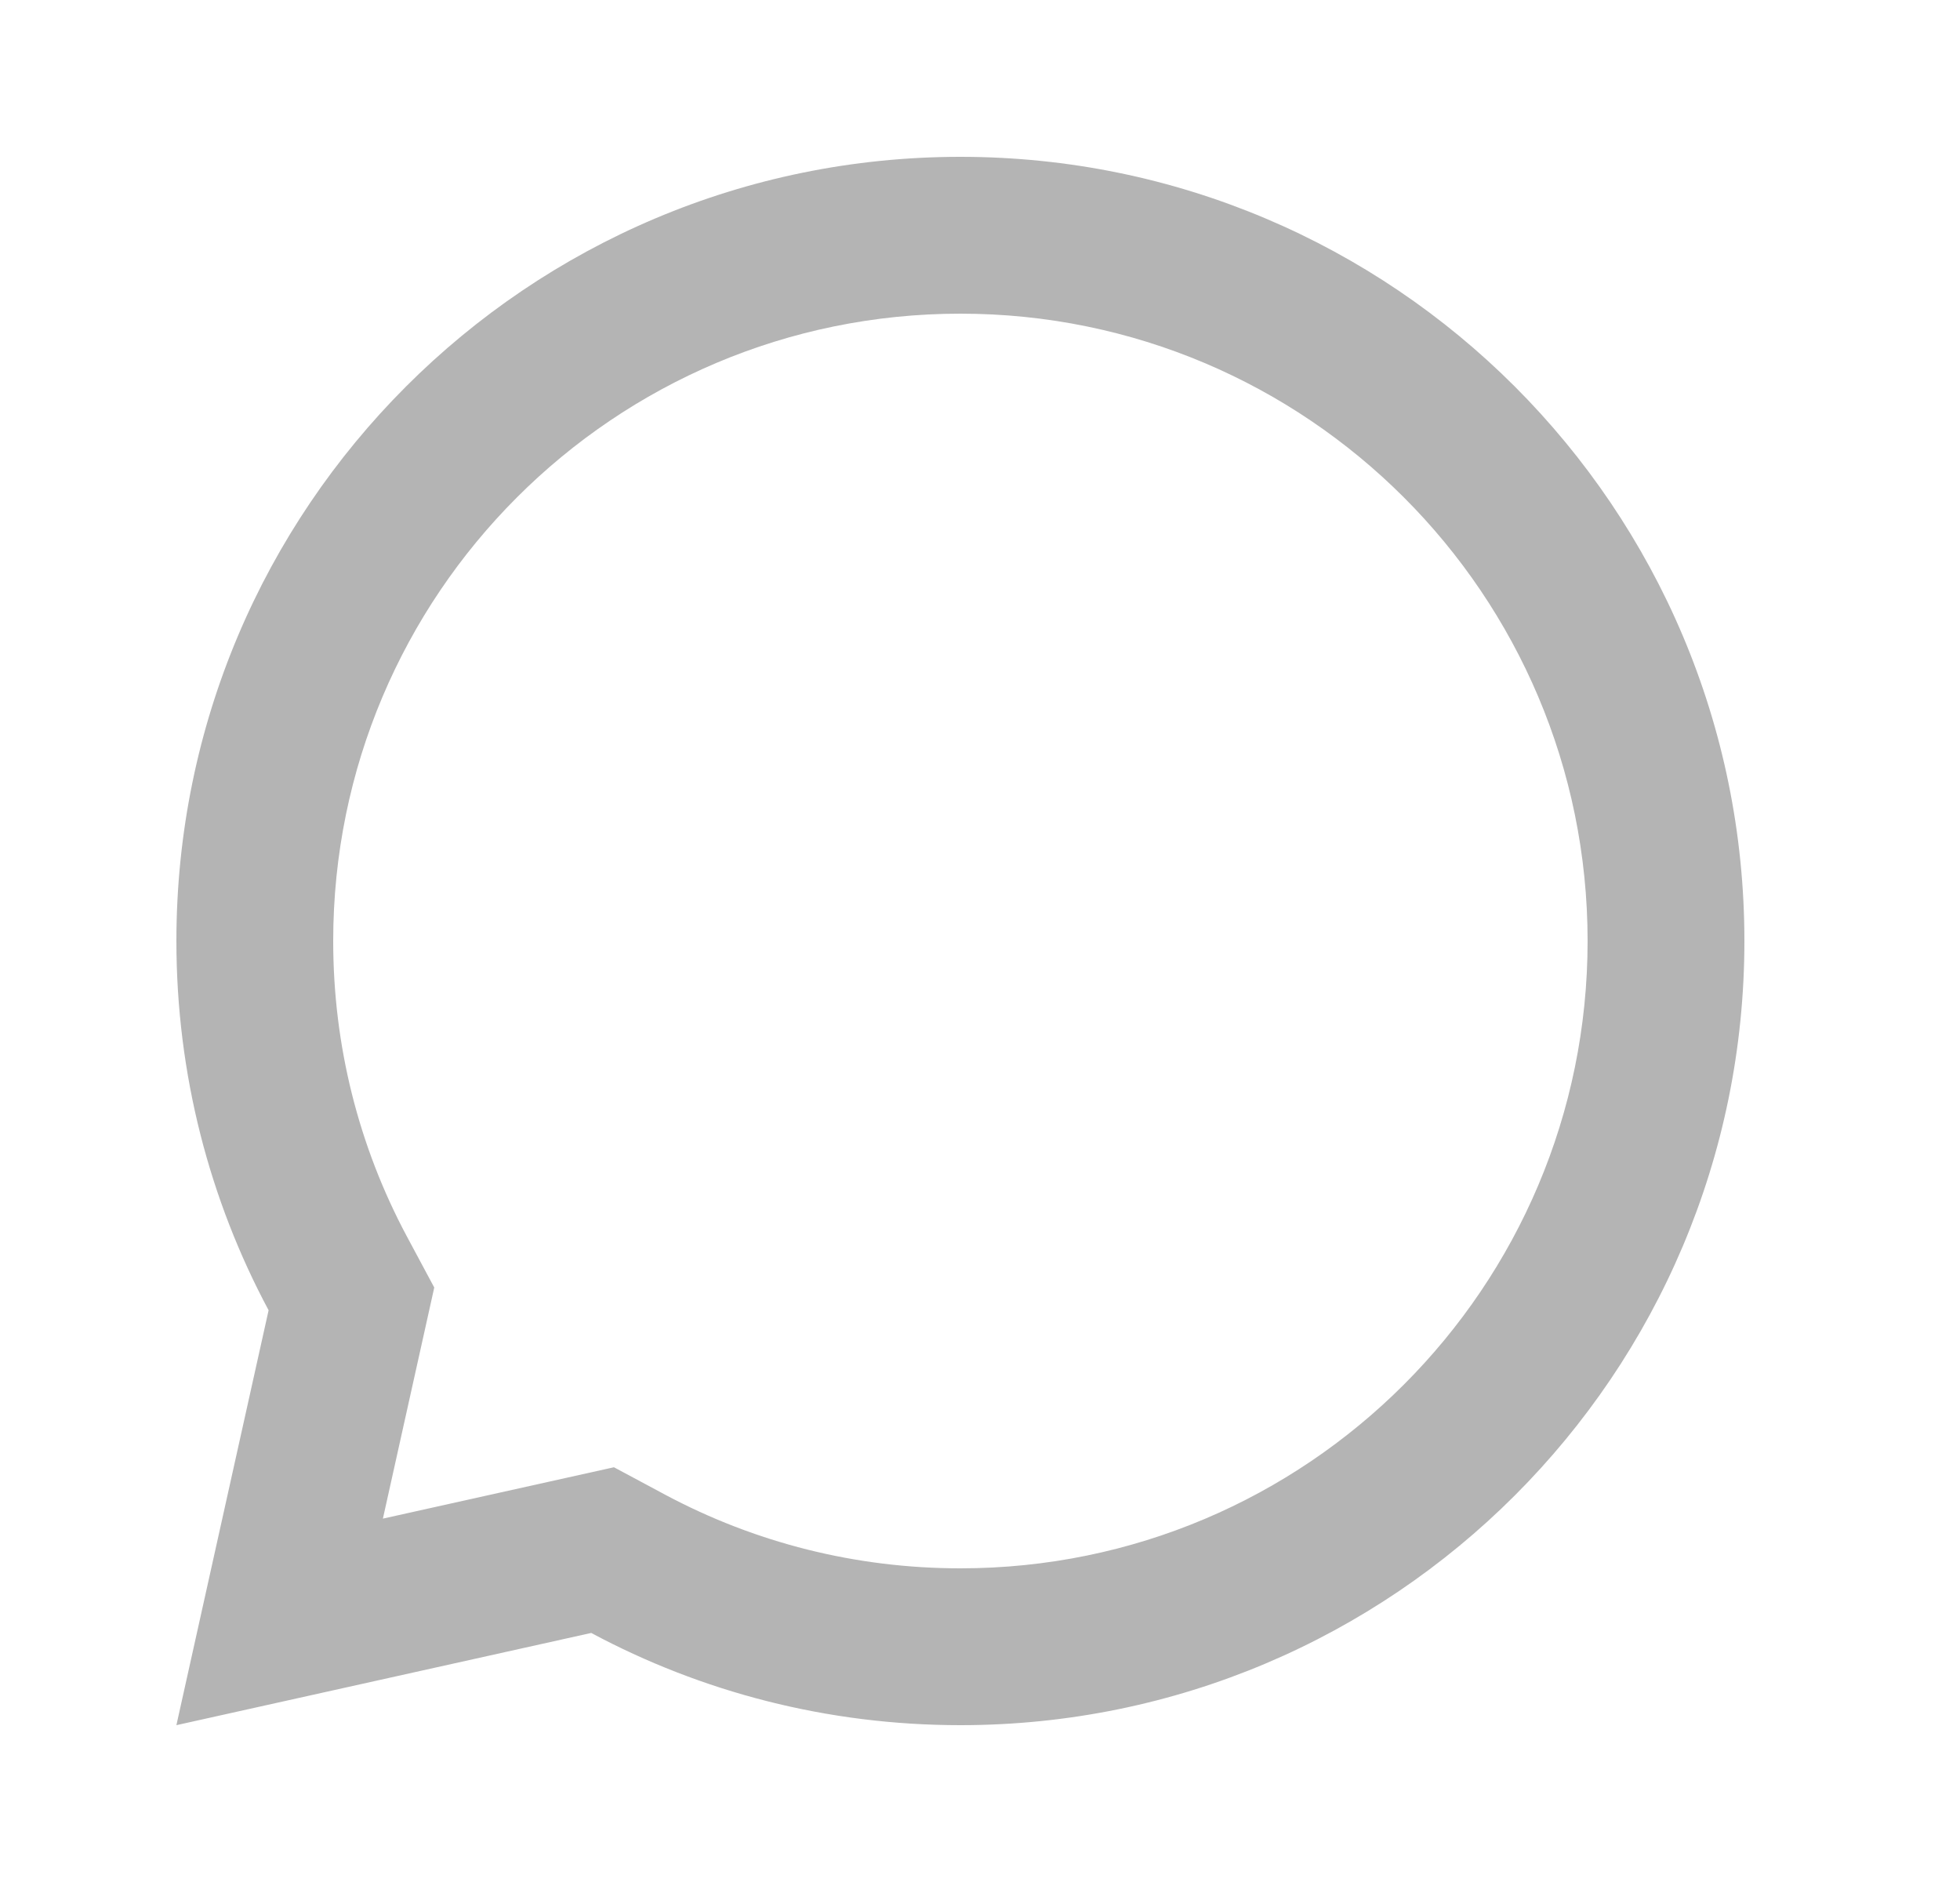 <svg width="25" height="24" viewBox="0 0 25 24" fill="none" xmlns="http://www.w3.org/2000/svg">
<path d="M7.541 20.824L2.25 22L3.426 16.709C2.675 15.306 2.25 13.703 2.25 12C2.25 6.477 6.727 2 12.25 2C17.773 2 22.25 6.477 22.25 12C22.25 17.523 17.773 22 12.25 22C10.547 22 8.944 21.575 7.541 20.824ZM7.831 18.711L8.484 19.061C9.632 19.674 10.915 20 12.25 20C16.668 20 20.25 16.418 20.25 12C20.25 7.582 16.668 4 12.25 4C7.832 4 4.25 7.582 4.25 12C4.25 13.335 4.575 14.617 5.189 15.766L5.539 16.419L4.884 19.366L7.831 18.711Z" fill="#B4B4B4"/>
</svg>
